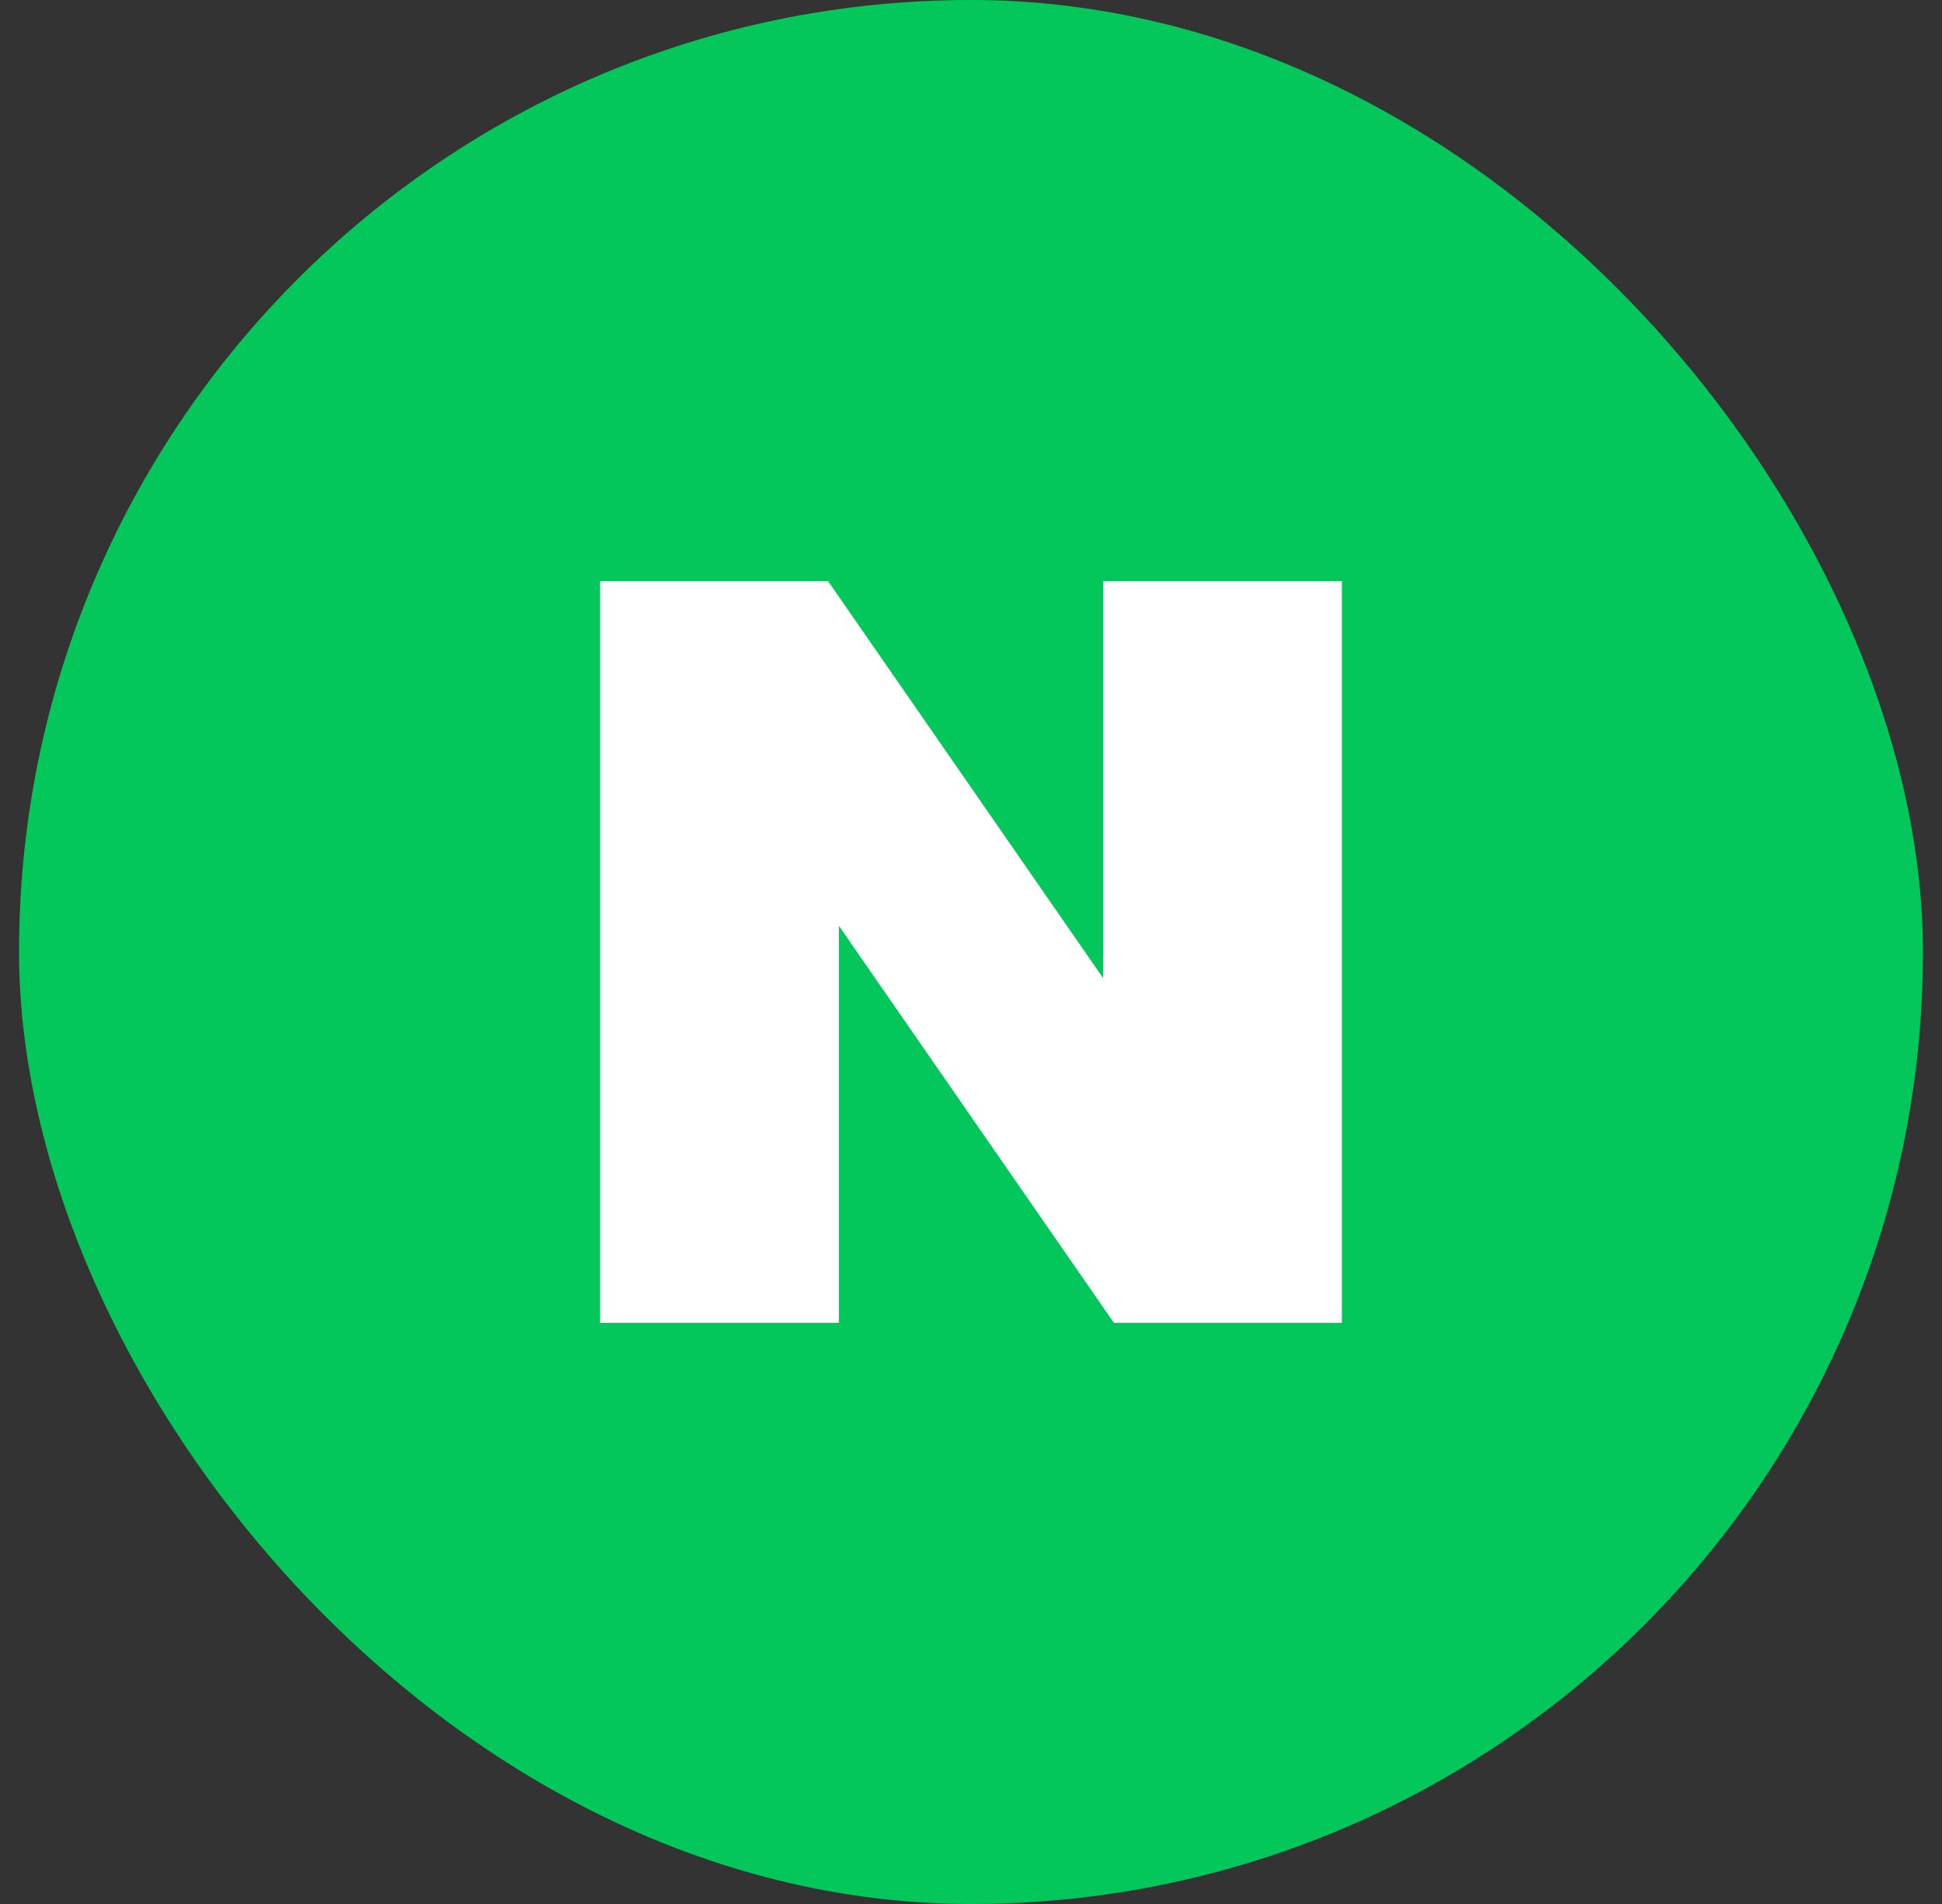 <svg width="51" height="50" viewBox="0 0 51 50" fill="none" xmlns="http://www.w3.org/2000/svg">
<rect x="0" y="0" width="51" height="50" fill="#333333" stroke="none"/>
<rect x="0.5" width="50" height="50" rx="25" fill="#03C75A"/>
<path d="M28.969 25.685L21.746 15.26H15.76V34.74H22.031V24.313L29.254 34.74H35.24V15.26H28.969V25.685Z" fill="white"/>
</svg>
